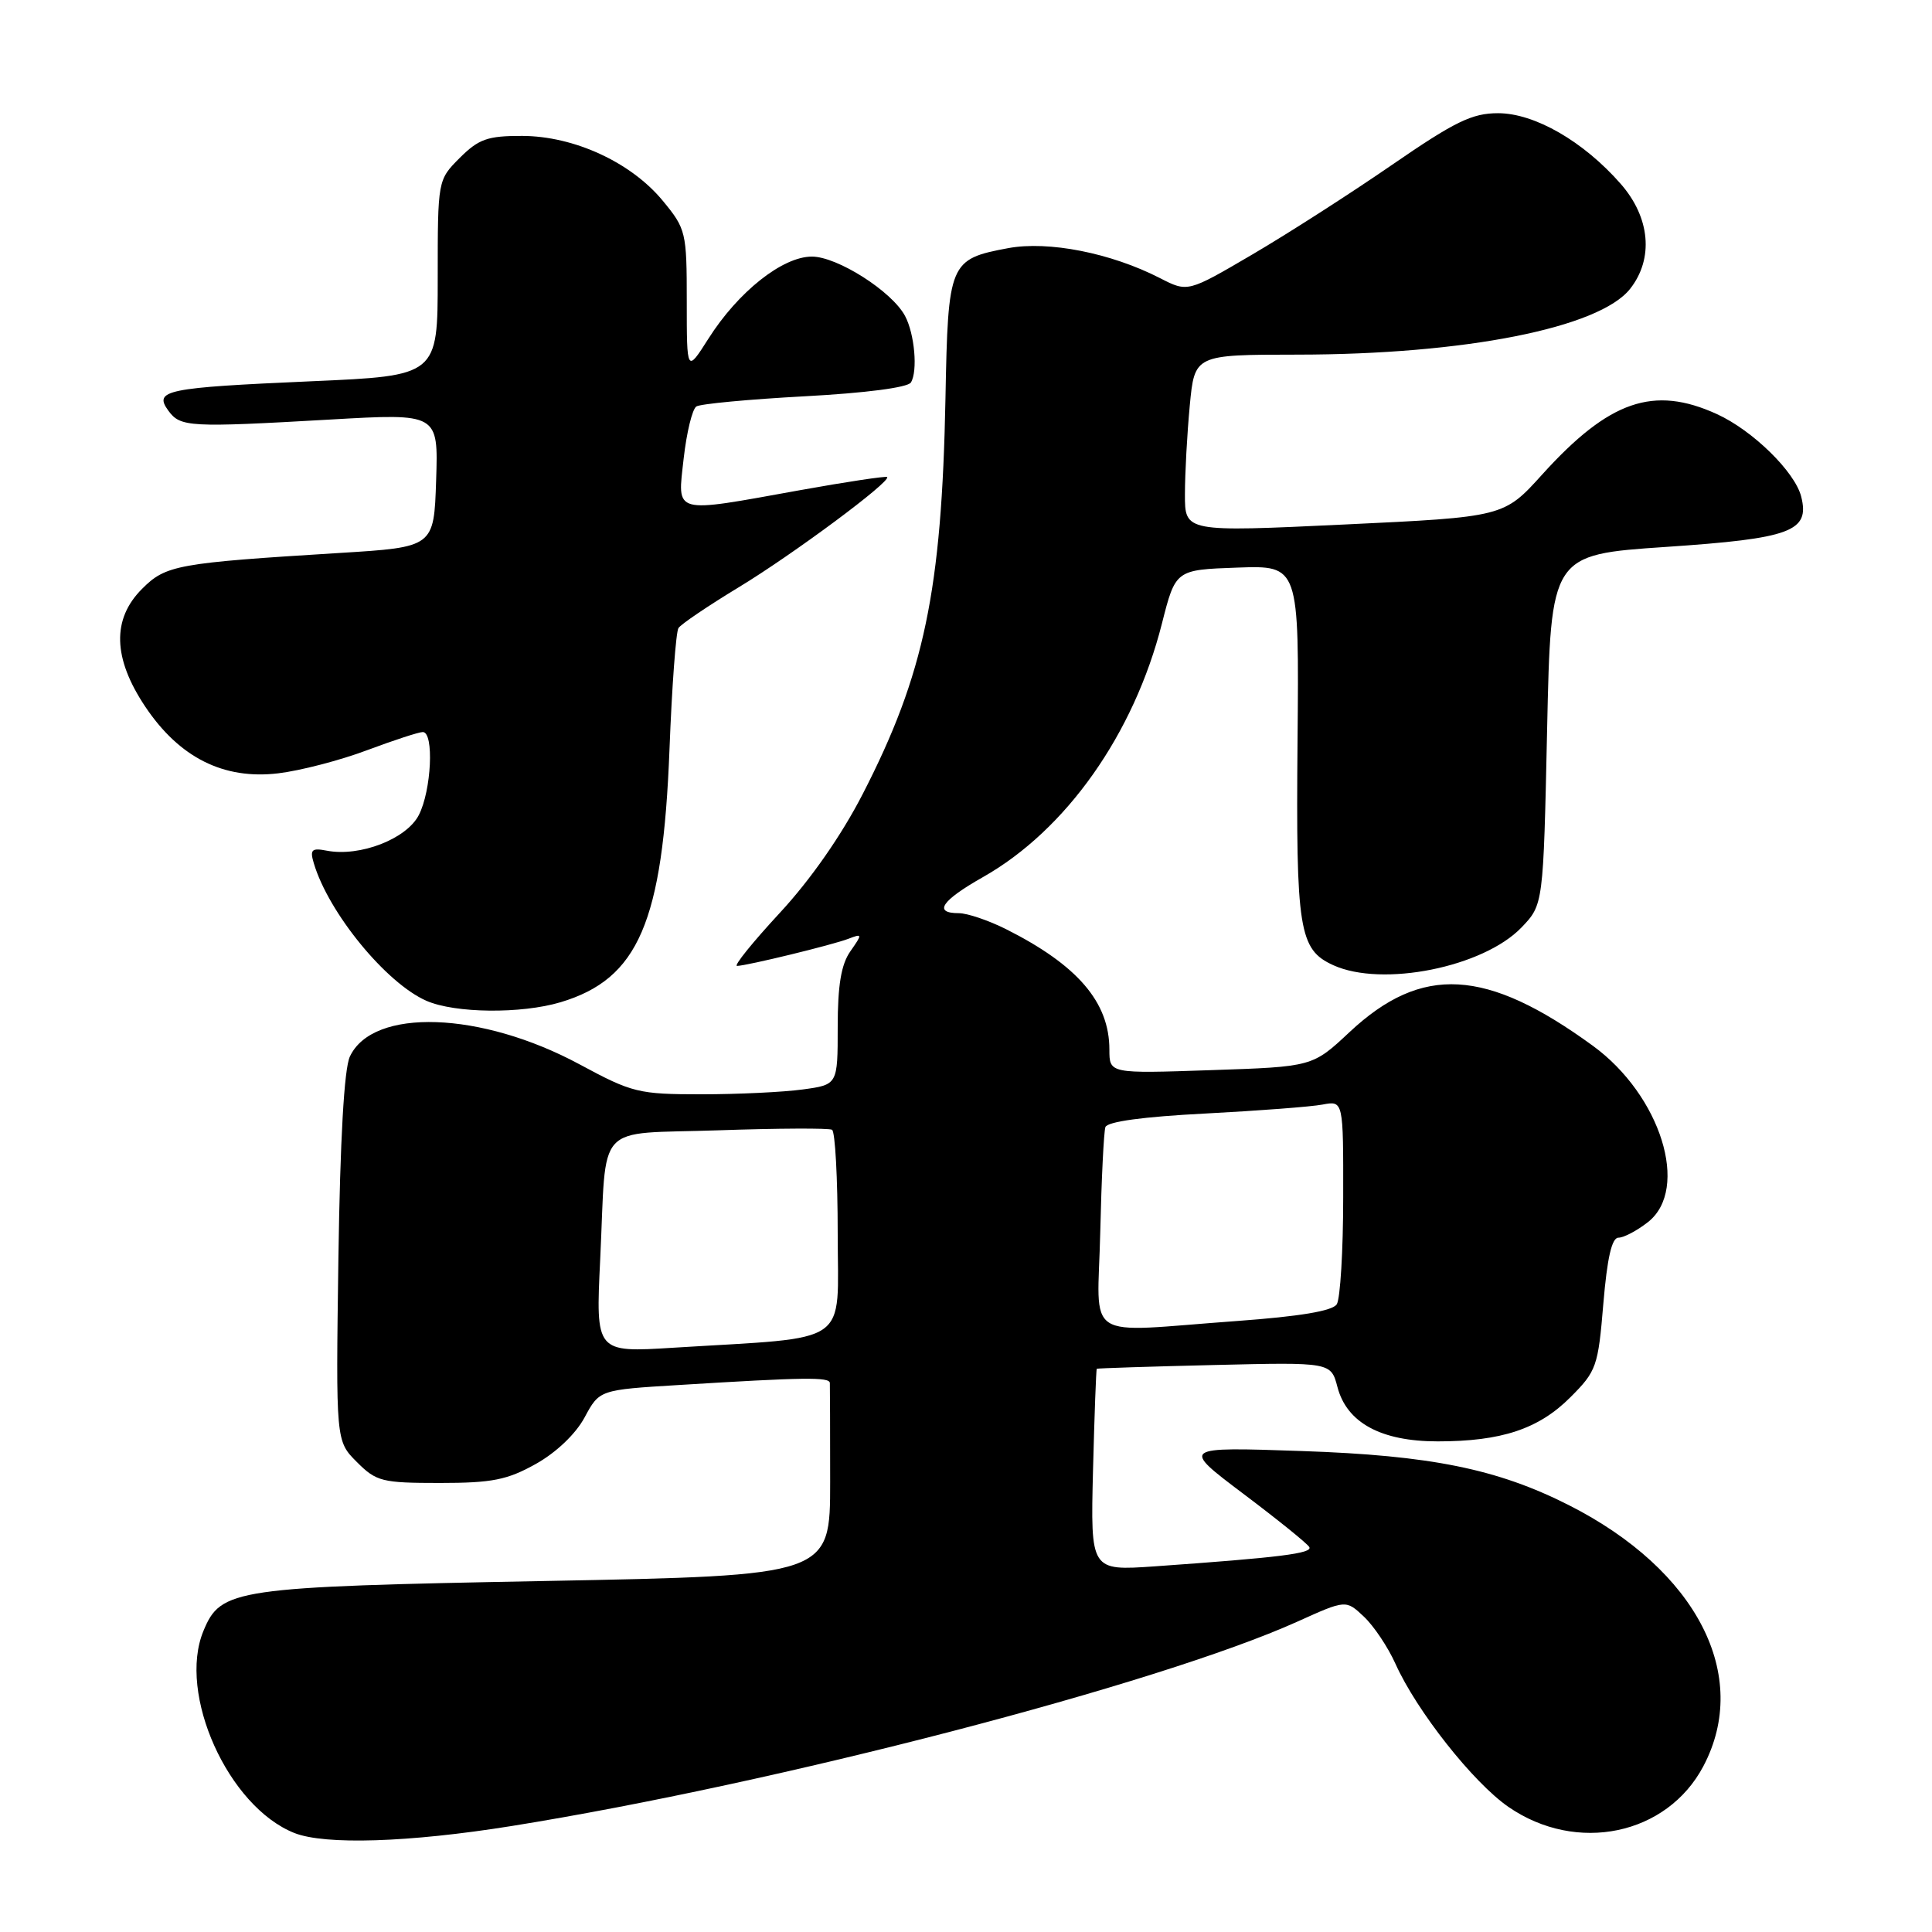 <?xml version="1.0" encoding="UTF-8" standalone="no"?>
<!DOCTYPE svg PUBLIC "-//W3C//DTD SVG 1.1//EN" "http://www.w3.org/Graphics/SVG/1.1/DTD/svg11.dtd" >
<svg xmlns="http://www.w3.org/2000/svg" xmlns:xlink="http://www.w3.org/1999/xlink" version="1.1" viewBox="0 0 256 256">
 <g >
 <path fill="currentColor"
d=" M 67.77 241.96 C 102.88 236.33 153.55 223.15 171.92 214.87 C 178.34 211.97 178.34 211.97 180.72 214.21 C 182.03 215.44 183.92 218.26 184.91 220.47 C 187.72 226.72 195.20 236.19 199.87 239.42 C 208.91 245.66 220.87 243.17 225.70 234.04 C 232.05 222.03 224.84 208.04 207.90 199.45 C 198.41 194.64 189.58 192.85 172.50 192.27 C 156.51 191.72 156.51 191.72 164.73 197.92 C 169.25 201.32 173.19 204.50 173.48 204.98 C 174.01 205.83 169.58 206.38 153.00 207.55 C 144.50 208.14 144.50 208.14 144.83 194.82 C 145.02 187.49 145.24 181.44 145.33 181.37 C 145.43 181.30 152.44 181.07 160.93 180.87 C 176.35 180.50 176.35 180.50 177.22 183.79 C 178.46 188.53 183.00 190.99 190.50 190.99 C 198.96 190.99 203.89 189.35 208.09 185.14 C 211.55 181.68 211.76 181.07 212.45 172.75 C 212.96 166.70 213.57 164.00 214.45 164.00 C 215.16 164.00 216.92 163.07 218.37 161.93 C 223.94 157.54 220.06 145.13 211.06 138.57 C 196.93 128.28 188.41 127.80 178.84 136.74 C 173.92 141.35 173.92 141.35 160.46 141.80 C 147.00 142.26 147.00 142.26 147.00 139.08 C 147.00 132.79 142.78 127.88 133.29 123.11 C 130.97 121.95 128.16 121.00 127.04 121.00 C 123.62 121.00 124.74 119.34 130.25 116.22 C 141.27 109.98 150.25 97.26 153.96 82.63 C 155.77 75.50 155.77 75.50 163.95 75.21 C 172.14 74.92 172.14 74.92 171.93 98.21 C 171.71 123.23 172.12 125.82 176.66 127.89 C 183.15 130.85 196.55 128.16 201.61 122.89 C 204.50 119.87 204.50 119.87 205.00 96.69 C 205.50 73.50 205.50 73.50 220.74 72.47 C 237.33 71.35 239.83 70.42 238.67 65.81 C 237.84 62.52 232.25 57.04 227.50 54.87 C 219.11 51.04 213.23 53.07 204.38 62.84 C 199.27 68.50 199.27 68.50 178.13 69.50 C 157.00 70.50 157.00 70.50 157.01 65.50 C 157.01 62.75 157.30 57.46 157.65 53.75 C 158.29 47.00 158.29 47.00 171.89 46.99 C 194.07 46.98 211.92 43.45 216.00 38.27 C 219.15 34.27 218.66 28.82 214.75 24.36 C 209.82 18.73 203.34 15.00 198.50 15.00 C 195.05 15.00 192.78 16.11 184.44 21.85 C 178.97 25.62 170.65 30.96 165.94 33.72 C 157.38 38.74 157.38 38.74 153.70 36.85 C 147.21 33.52 138.93 31.89 133.59 32.88 C 125.79 34.34 125.62 34.76 125.28 52.75 C 124.79 78.25 122.47 89.36 114.31 105.22 C 111.50 110.69 107.40 116.57 103.32 120.97 C 99.74 124.84 97.19 127.99 97.66 127.99 C 98.99 127.96 110.30 125.21 112.43 124.39 C 114.28 123.68 114.29 123.75 112.68 126.05 C 111.46 127.78 111.00 130.55 111.00 136.09 C 111.00 143.73 111.00 143.73 106.36 144.36 C 103.81 144.71 97.77 145.00 92.94 145.00 C 84.61 145.00 83.77 144.79 76.83 141.05 C 63.74 133.99 49.40 133.50 46.36 140.00 C 45.60 141.62 45.07 151.01 44.84 166.72 C 44.50 190.94 44.50 190.94 47.28 193.72 C 49.86 196.31 50.61 196.50 58.28 196.50 C 65.20 196.50 67.21 196.10 71.00 193.98 C 73.70 192.47 76.28 190.01 77.46 187.82 C 79.43 184.16 79.43 184.16 89.96 183.52 C 106.62 182.49 109.91 182.45 109.96 183.25 C 109.98 183.66 110.00 189.57 110.00 196.38 C 110.00 208.77 110.00 208.77 72.25 209.49 C 30.96 210.27 29.27 210.52 26.96 216.10 C 23.50 224.44 30.23 239.39 39.00 242.88 C 43.06 244.49 54.16 244.14 67.77 241.96 Z  M 74.28 132.80 C 84.59 129.71 87.82 122.22 88.71 99.32 C 89.03 90.97 89.57 83.72 89.90 83.22 C 90.23 82.71 93.82 80.28 97.88 77.82 C 105.09 73.45 118.11 63.78 117.55 63.21 C 117.39 63.06 112.17 63.84 105.96 64.96 C 88.98 68.02 89.76 68.24 90.59 60.75 C 90.98 57.31 91.73 54.21 92.27 53.86 C 92.81 53.51 99.27 52.91 106.63 52.51 C 114.67 52.08 120.29 51.35 120.70 50.68 C 121.63 49.17 121.19 44.23 119.92 41.86 C 118.18 38.60 110.95 34.00 107.58 34.00 C 103.68 34.00 97.80 38.67 93.86 44.89 C 91.00 49.39 91.00 49.39 91.00 39.92 C 91.00 30.76 90.90 30.33 87.82 26.60 C 83.62 21.51 76.06 18.02 69.17 18.01 C 64.61 18.00 63.43 18.42 60.92 20.92 C 58.00 23.85 58.00 23.85 58.00 36.82 C 58.00 49.79 58.00 49.79 41.25 50.52 C 21.94 51.37 20.33 51.70 22.31 54.42 C 23.91 56.60 25.05 56.66 43.79 55.59 C 58.08 54.77 58.08 54.77 57.79 63.64 C 57.50 72.50 57.50 72.50 45.00 73.27 C 23.47 74.60 21.97 74.87 18.83 78.02 C 14.81 82.03 14.95 87.21 19.25 93.64 C 23.77 100.39 29.63 103.33 36.86 102.47 C 39.80 102.12 45.10 100.74 48.63 99.41 C 52.16 98.09 55.49 97.00 56.02 97.00 C 57.54 97.00 57.17 104.77 55.49 108.01 C 53.86 111.17 47.69 113.56 43.31 112.72 C 41.30 112.33 41.04 112.58 41.58 114.38 C 43.53 120.95 51.16 130.27 56.50 132.61 C 60.29 134.27 69.06 134.36 74.28 132.80 Z  M 79.53 166.86 C 80.42 148.34 78.58 150.34 95.24 149.77 C 103.08 149.50 109.84 149.47 110.25 149.70 C 110.66 149.93 111.00 156.12 111.00 163.46 C 111.00 178.55 113.10 177.10 89.22 178.58 C 78.93 179.22 78.93 179.22 79.53 166.86 Z  M 145.79 163.25 C 145.95 156.24 146.26 149.98 146.47 149.35 C 146.72 148.62 151.48 147.97 159.68 147.55 C 166.73 147.18 173.74 146.65 175.25 146.36 C 178.00 145.84 178.00 145.84 177.98 158.67 C 177.98 165.73 177.59 172.09 177.13 172.82 C 176.57 173.71 172.24 174.43 163.90 175.04 C 143.17 176.54 145.45 178.03 145.79 163.25 Z "/>
</g>
</svg>